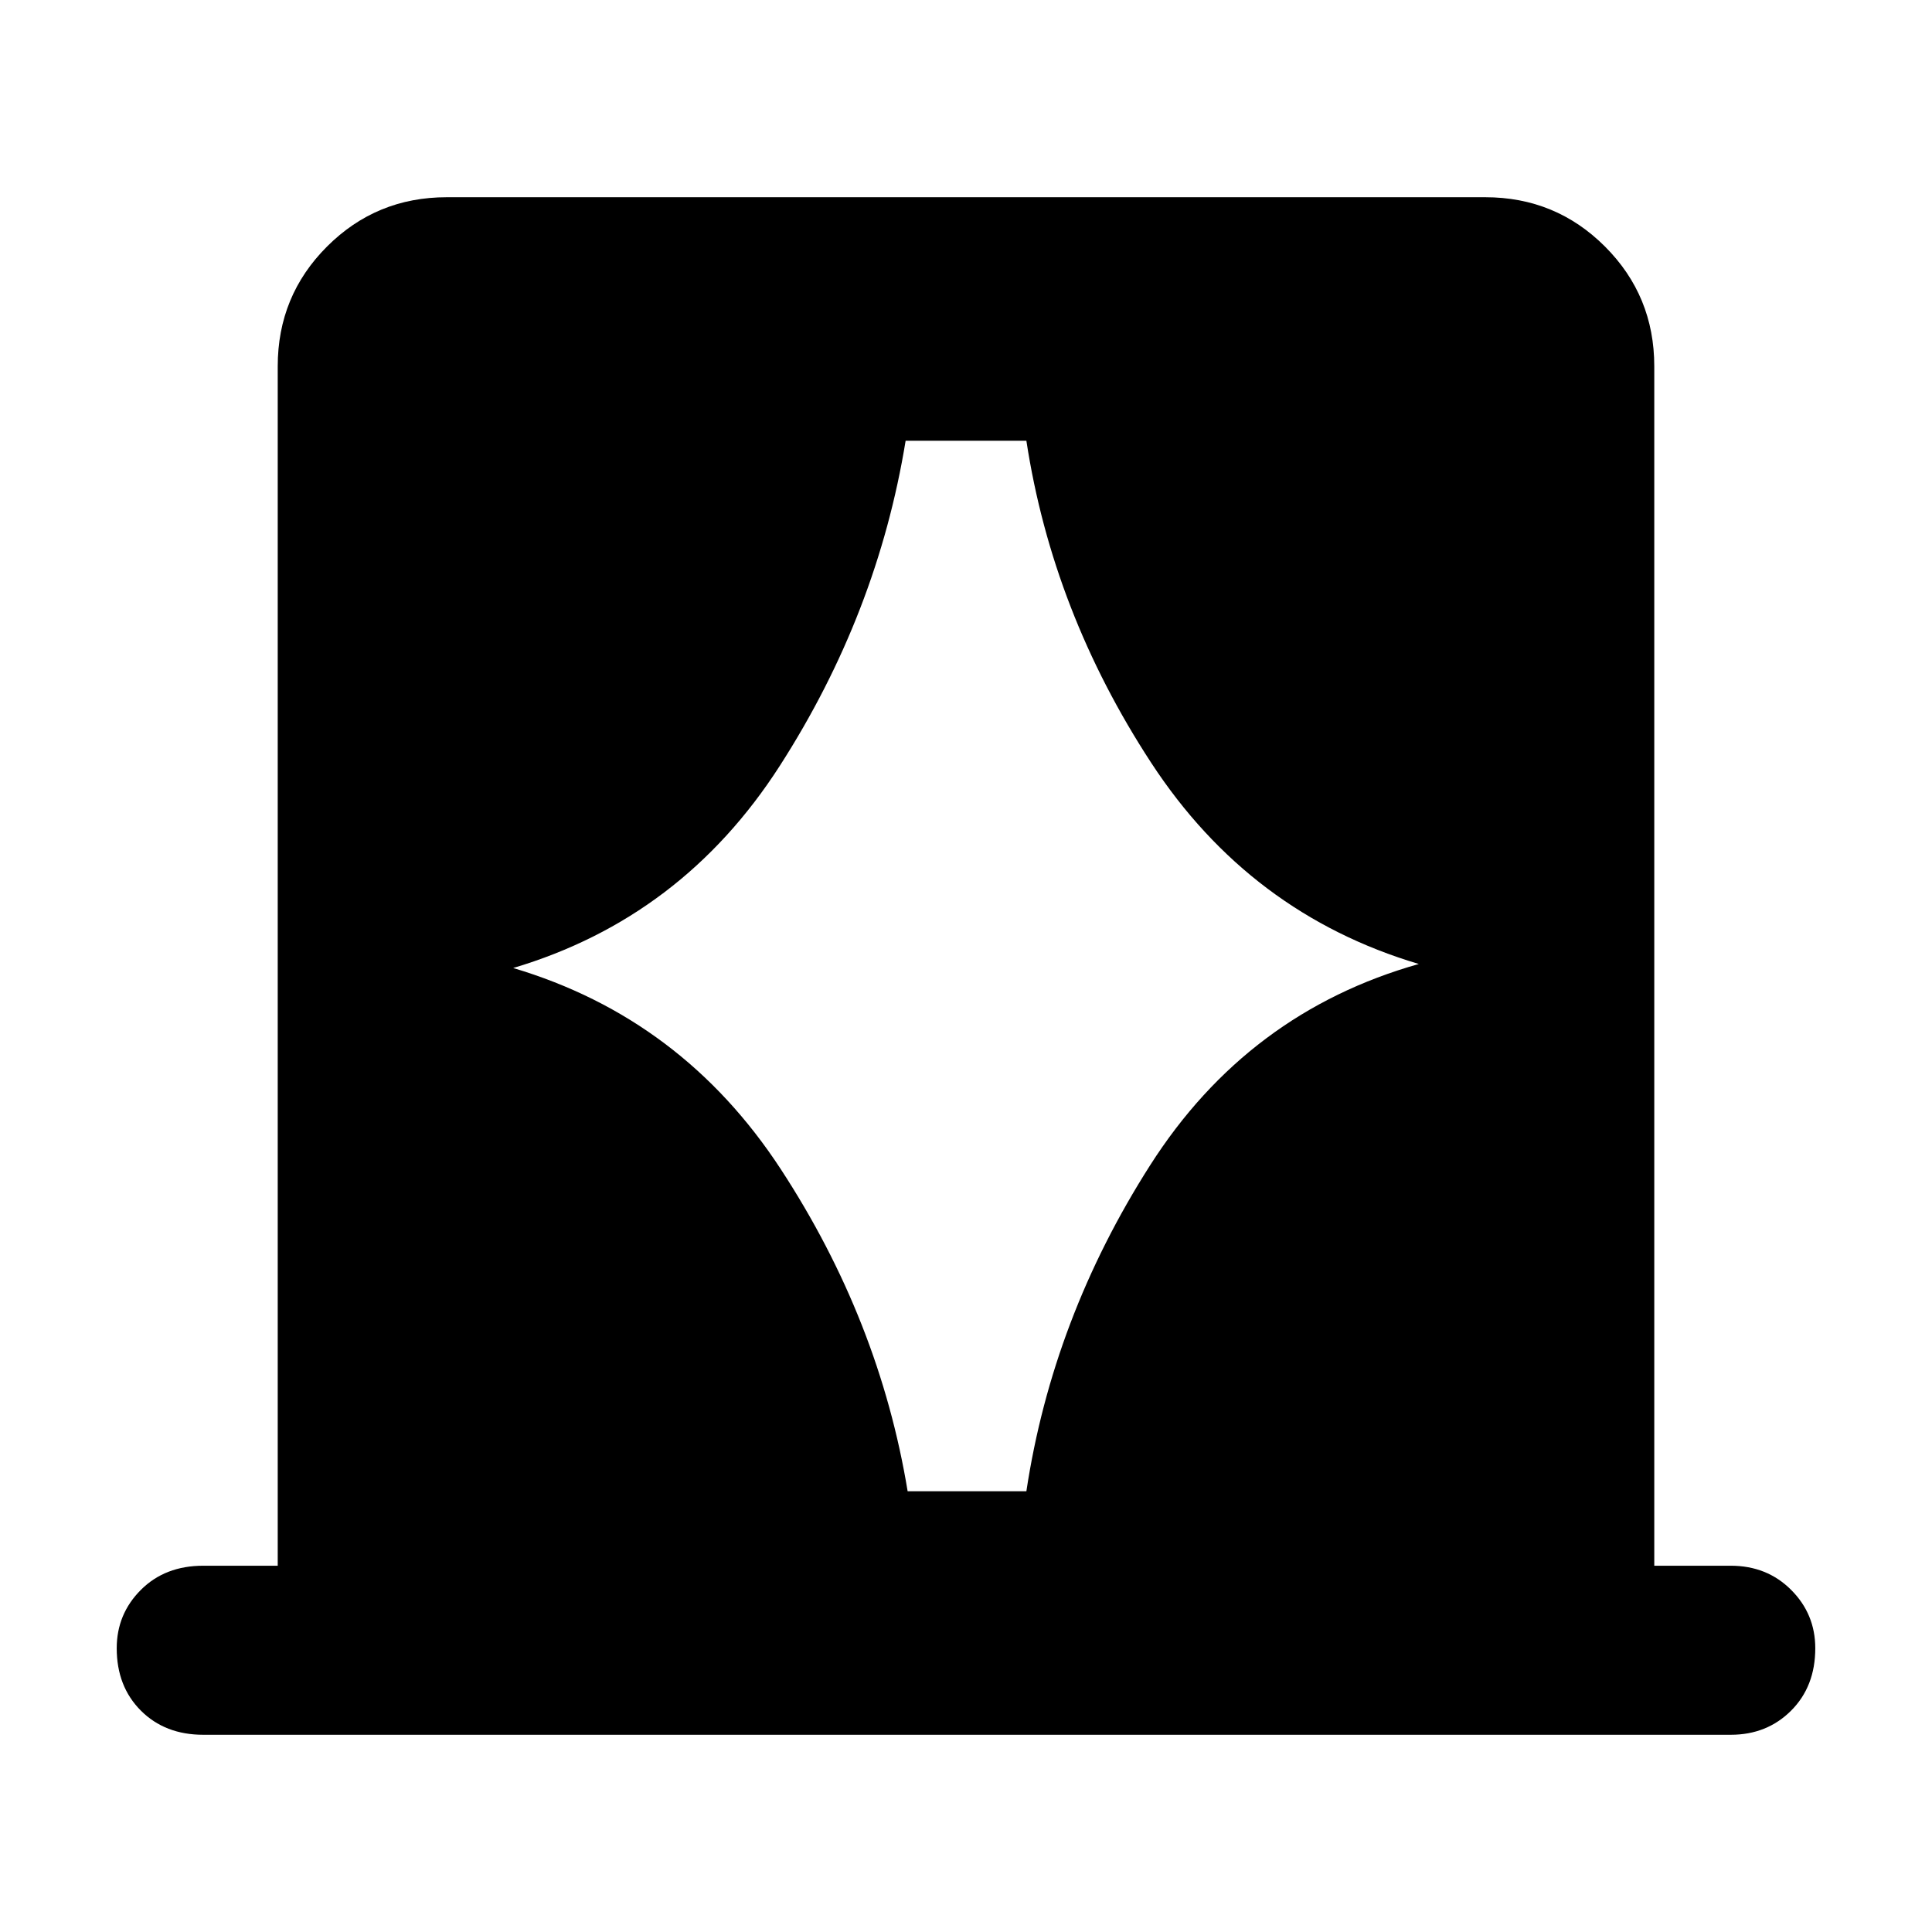 <svg xmlns="http://www.w3.org/2000/svg" height="48" width="48"><path d="M12.75 24.05q4.2 1.25 6.65 5t3.15 8h2.95q.65-4.3 3.075-8.1 2.425-3.8 6.675-5-4.2-1.25-6.65-5t-3.1-8h-3q-.7 4.3-3.125 8.075Q16.95 22.8 12.75 24.05ZM5.05 43.1q-.95 0-1.55-.6-.6-.6-.6-1.55 0-.85.6-1.45t1.55-.6H6.9V9.1q0-1.75 1.225-2.975T11.1 4.9h25.8q1.75 0 2.975 1.225T41.1 9.1v29.8H43q.9 0 1.5.6t.6 1.45q0 .95-.6 1.55-.6.6-1.5.6Z"/></svg>